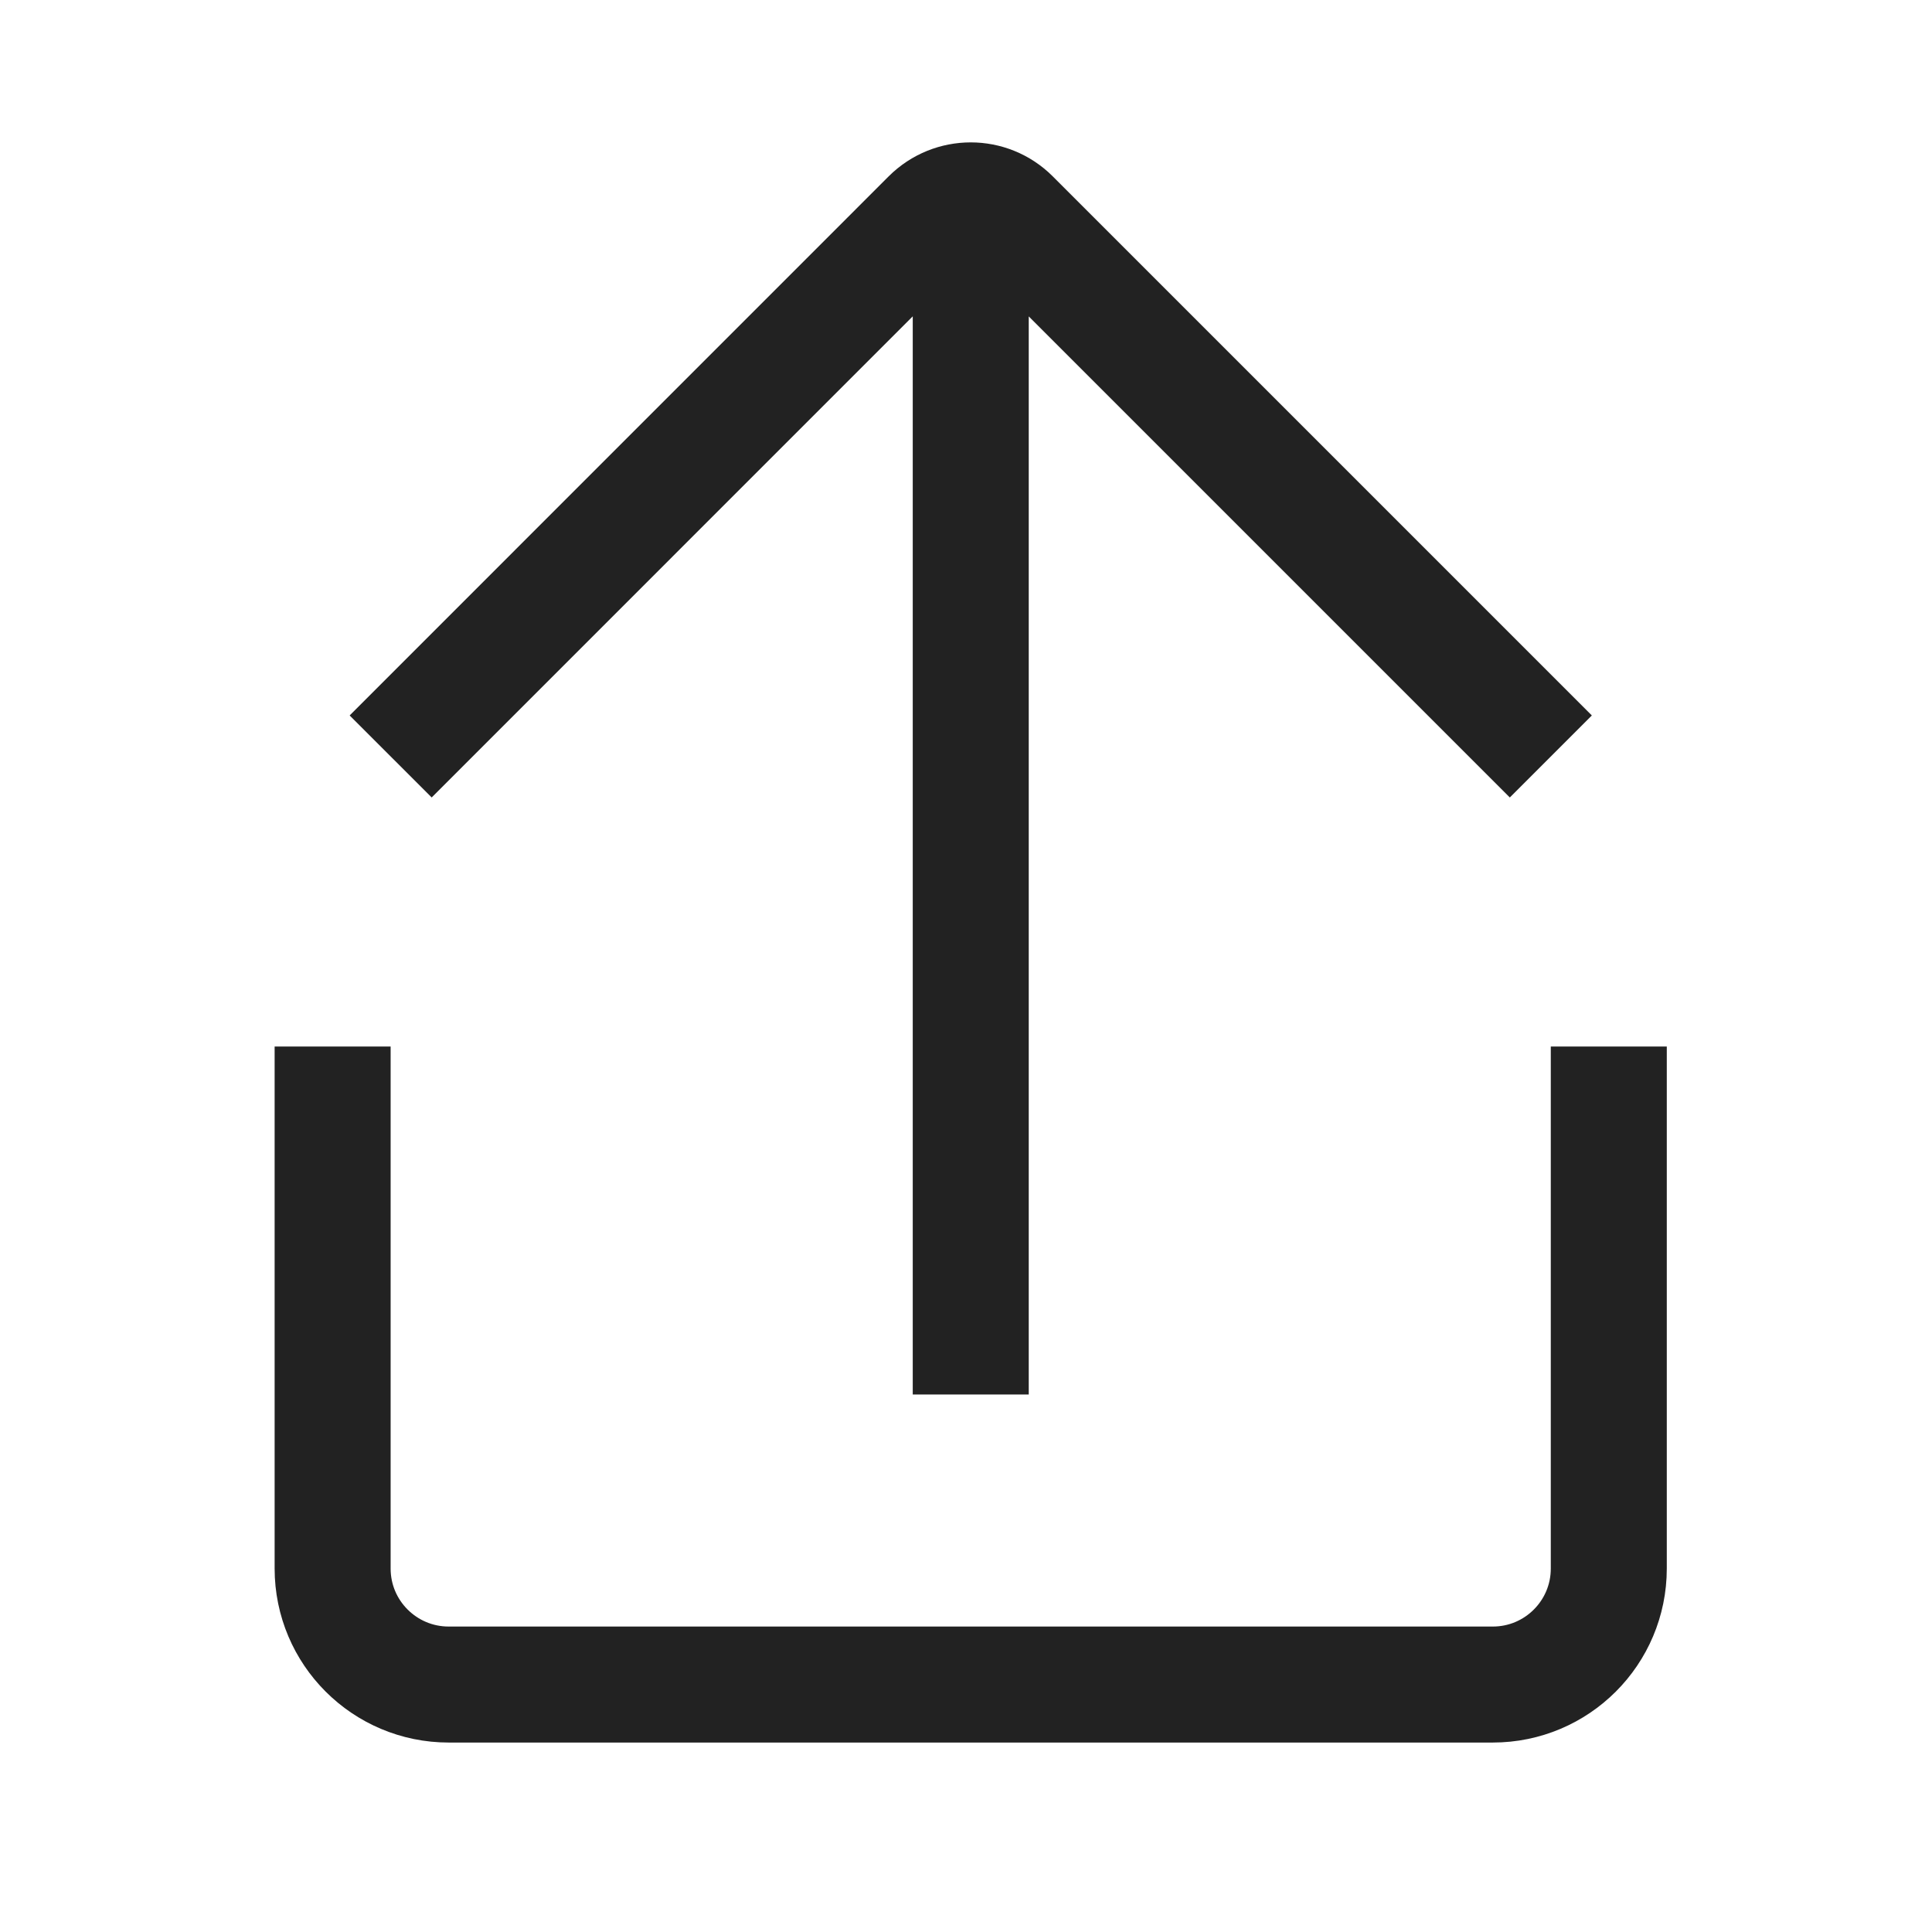 <svg width="24" height="24" viewBox="0 0 24 24" fill="none" xmlns="http://www.w3.org/2000/svg">
<path d="M19.985 13V19.485C19.985 20.281 19.34 20.926 18.544 20.926H5.574C4.778 20.926 4.132 20.281 4.132 19.485V13M12.059 2.191V17.323M4.853 9.397L11.549 2.7C11.831 2.419 12.287 2.419 12.568 2.7L19.265 9.397" stroke="#222222" stroke-width="1.441"/>
</svg>
